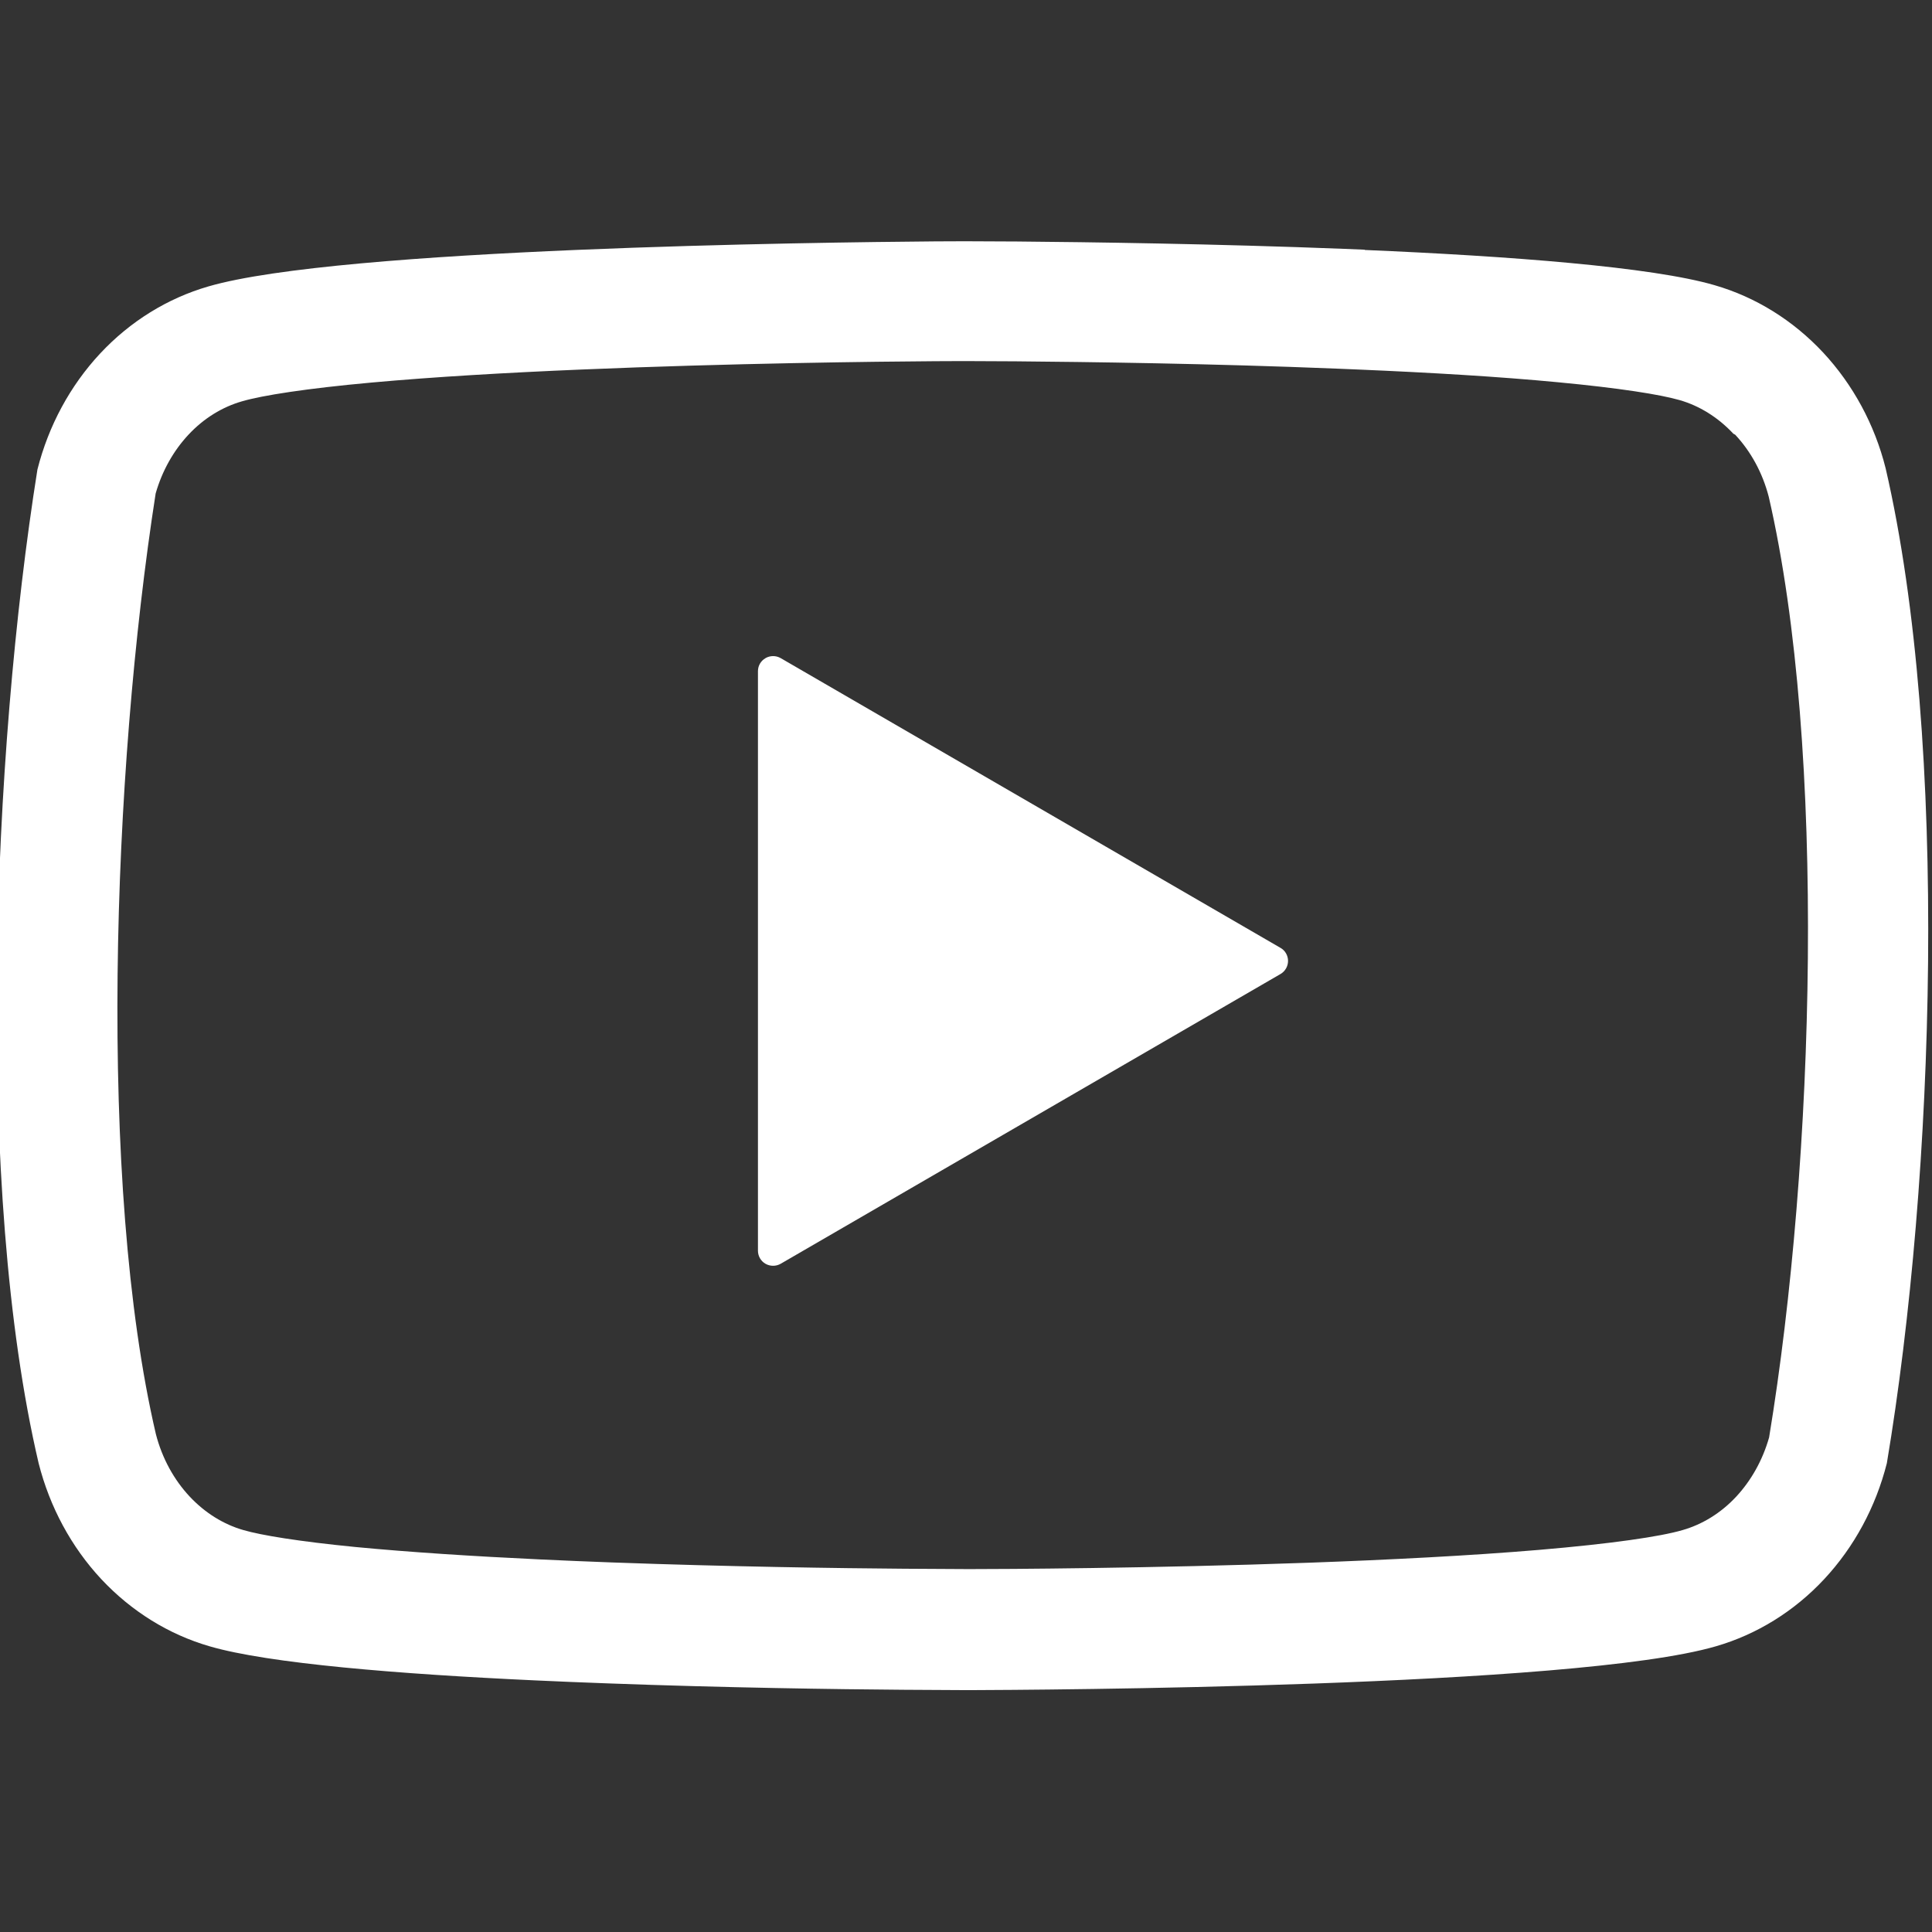 <svg viewBox="0 0 16 16" xmlns="http://www.w3.org/2000/svg"><rect x="0" y="0" width="16" height="16" fill="#333333" stroke="none"/><path d="m6.34 5.45c0.039-0.022 0.086-0.022 0.125 1.3e-4l4.14 2.4c0.039 0.022 0.062 0.064 0.062 0.108s-0.024 0.086-0.062 0.108l-4.14 2.4c-0.039 0.022-0.086 0.022-0.125 2e-4 -0.039-0.022-0.063-0.064-0.063-0.108v-4.8c0-0.045 0.024-0.086 0.063-0.108z" fill="#FFFFFF"/><path d="m11.3 2.07c1.2 0.051 2.38 0.14 2.9 0.292 0.339 0.098 0.648 0.29 0.897 0.556 0.248 0.266 0.428 0.597 0.519 0.96 0.528 2.28 0.406 5.88 0.01 8.24-0.092 0.363-0.271 0.694-0.519 0.96-0.248 0.266-0.558 0.458-0.897 0.556-1.17 0.341-5.65 0.361-6.19 0.363l-0.538-0.003c-0.545-0.004-1.48-0.017-2.45-0.053l-0.31-0.012-0.296-0.013c-1.12-0.052-2.2-0.139-2.69-0.282-0.339-0.098-0.648-0.29-0.897-0.556-0.248-0.266-0.427-0.597-0.519-0.96-0.532-2.27-0.386-5.87-0.01-8.23 0.092-0.363 0.271-0.694 0.519-0.96 0.248-0.266 0.558-0.458 0.897-0.556 1.09-0.317 5.04-0.365 6.02-0.373l0.243-0.001 0.435 0.002c0.581 0.005 1.64 0.019 2.71 0.061l0.171 0.007zm3.07 1.53c0.128 0.137 0.226 0.313 0.278 0.514 0.482 2.09 0.381 5.5 0.003 7.79-0.054 0.19-0.149 0.357-0.271 0.489-0.129 0.139-0.284 0.232-0.444 0.278l-2e-3 6e-4c-0.184 0.054-0.589 0.113-1.19 0.164-0.57 0.048-1.24 0.082-1.9 0.106-1.31 0.047-2.55 0.053-2.82 0.053l-0.531-0.003h-0.002c-0.54-0.004-1.46-0.017-2.42-0.052h-0.001l-0.303-0.012-0.293-0.013-0.002-1e-4c-0.553-0.026-1.08-0.06-1.53-0.103-0.468-0.046-0.778-0.097-0.926-0.14l-0.002-6e-4c-0.16-0.046-0.315-0.14-0.444-0.278-0.128-0.137-0.227-0.314-0.279-0.516-0.483-2.07-0.362-5.48-0.002-7.79 0.054-0.189 0.149-0.355 0.27-0.485 0.129-0.139 0.284-0.232 0.444-0.278l0.002-5.9e-4c0.168-0.049 0.531-0.106 1.07-0.155 0.516-0.047 1.12-0.082 1.74-0.108 1.23-0.052 2.45-0.066 2.93-0.069l0.001-1e-5 0.235-0.001 0.428 0.002 0.001 1e-5c0.577 0.005 1.62 0.018 2.67 0.061l0.169 0.007c0.591 0.025 1.17 0.059 1.65 0.105 0.511 0.048 0.851 0.102 1.01 0.148l0.002 5.8e-4c0.16 0.046 0.315 0.14 0.444 0.278z" clip-rule="evenodd" fill="#FFFFFF" fill-rule="evenodd"/></svg>
